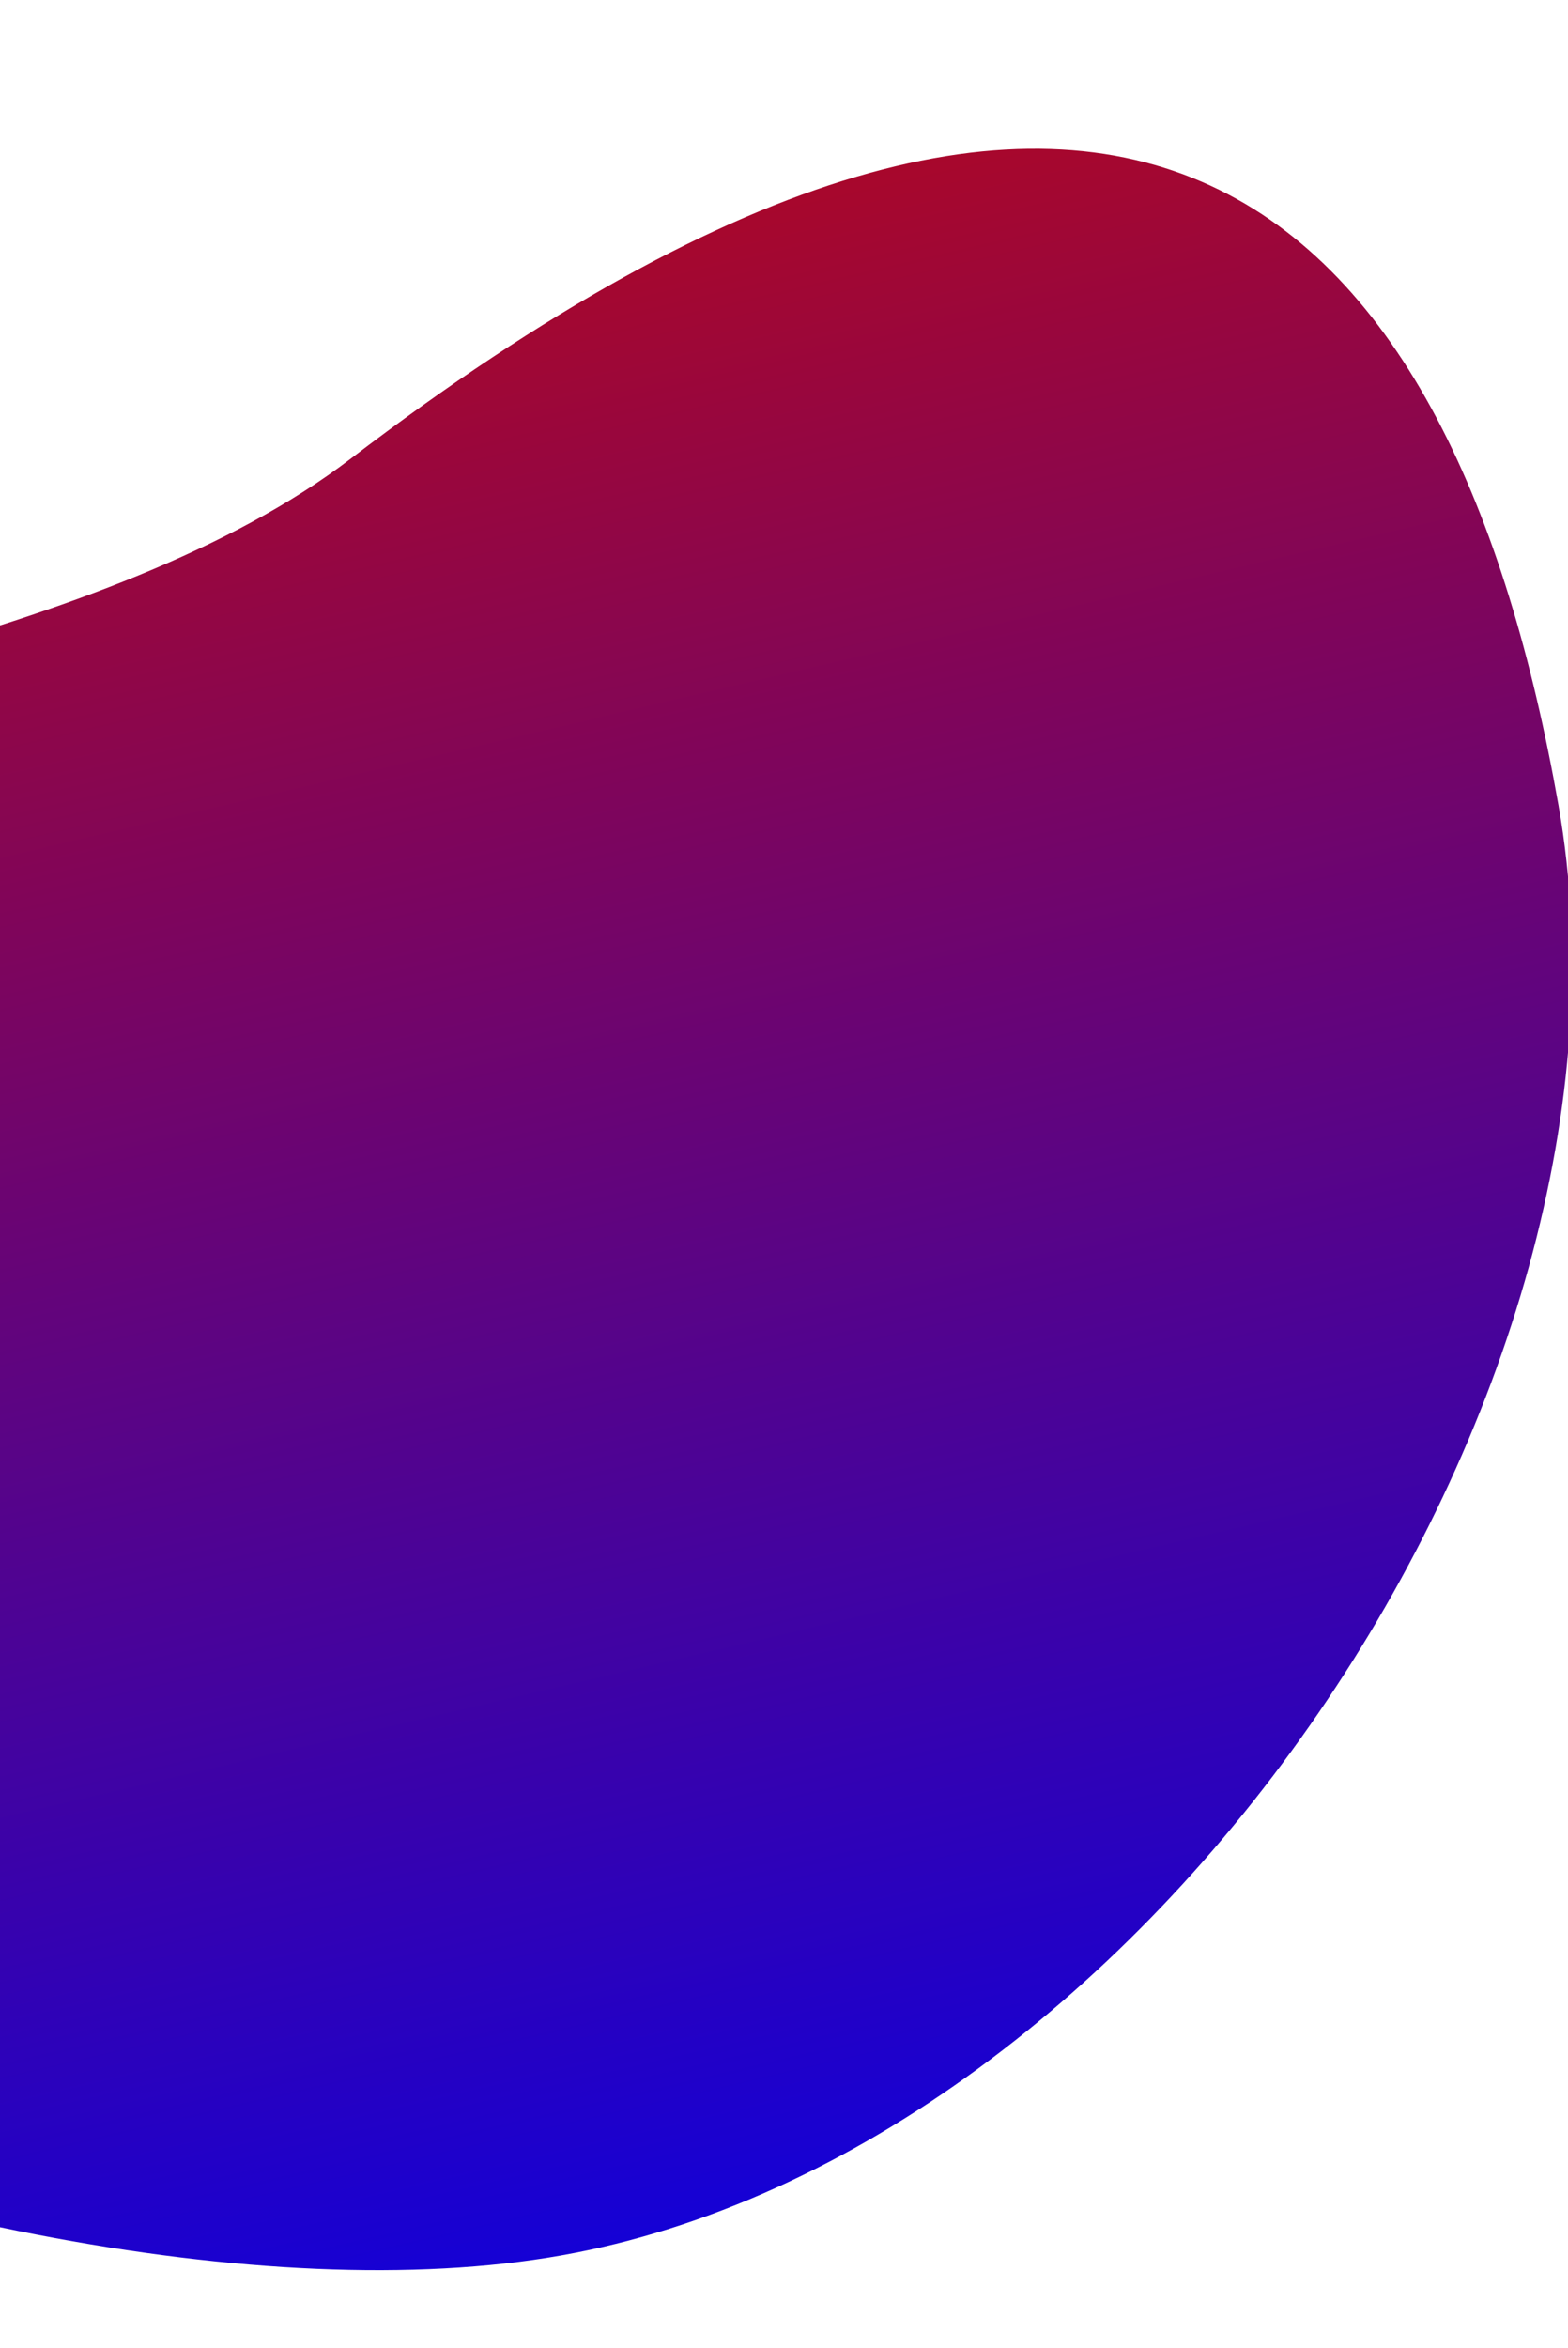 <svg id="forma_6" data-name="forma 6" xmlns="http://www.w3.org/2000/svg" xmlns:xlink="http://www.w3.org/1999/xlink" width="572" height="856" viewBox="0 0 572 856">
  <defs>
    <clipPath id="clip-path">
      <rect id="Rectángulo_595" data-name="Rectángulo 595" width="572" height="856" transform="translate(0 8272)" fill="none" stroke="#707070" stroke-width="1"/>
    </clipPath>
    <linearGradient id="linear-gradient" x1="0.5" x2="0.593" y2="1.103" gradientUnits="objectBoundingBox">
      <stop offset="0" stop-color="#bf0811"/>
      <stop offset="1" stop-color="#0400e9"/>
    </linearGradient>
  </defs>
  <g id="Enmascarar_grupo_9" data-name="Enmascarar grupo 9" transform="translate(0 -8272)" clip-path="url(#clip-path)">
    <g id="Grupo_2041" data-name="Grupo 2041" transform="translate(-646.493 8334.782) rotate(-10)">
      <path id="Trazado_10799" data-name="Trazado 10799" d="M95.64,438.3c0,218.612,393.486,457.389,610.559,457.389S1156.487,656.916,1156.487,438.3,1064.9,71.656,744.359,237.408C551.253,337.264,95.64,219.691,95.64,438.3Z" transform="translate(0 0)" fill="url(#linear-gradient)"/>
    </g>
  </g>
</svg>

